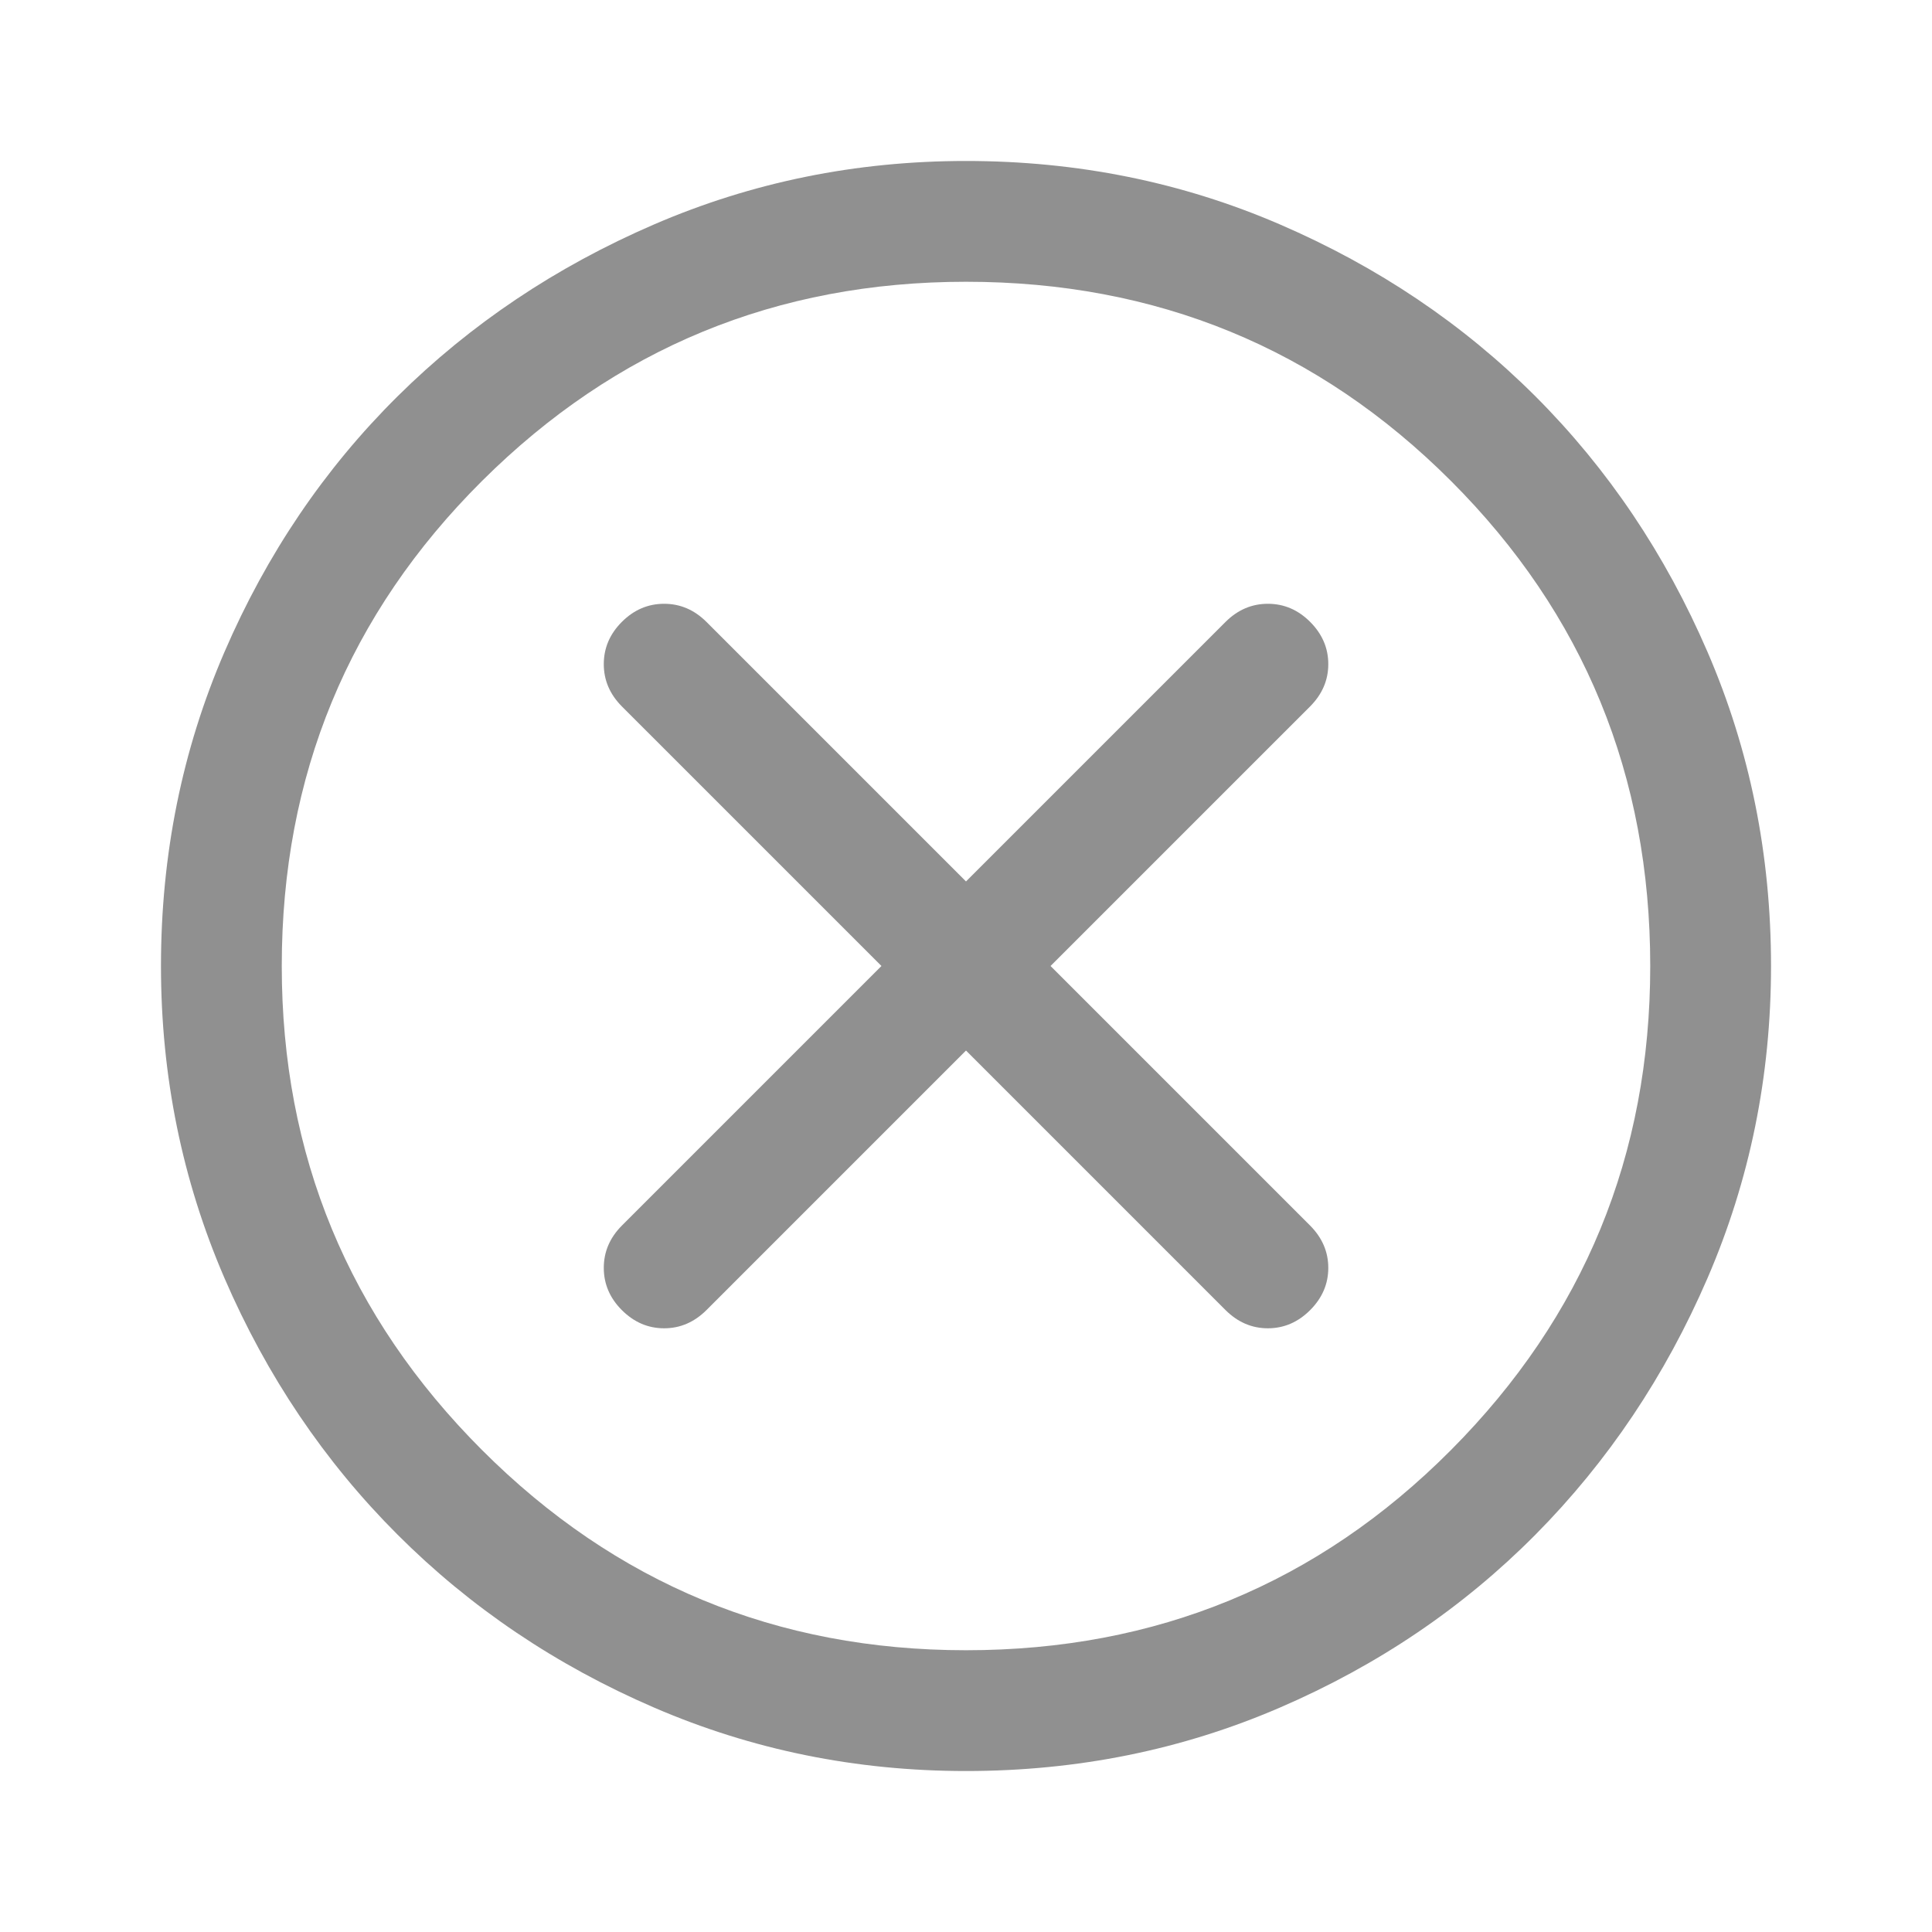 <svg width="25" height="25" viewBox="0 0 25 25" fill="none" xmlns="http://www.w3.org/2000/svg">
<g id="cancel_FILL0_wght400_GRAD0_opsz48 1">
<path id="Vector" d="M12.5 13.594L15.859 16.953C16.016 17.109 16.198 17.188 16.406 17.188C16.615 17.188 16.797 17.109 16.953 16.953C17.109 16.797 17.188 16.615 17.188 16.406C17.188 16.198 17.109 16.016 16.953 15.859L13.594 12.5L16.953 9.141C17.109 8.984 17.188 8.802 17.188 8.594C17.188 8.385 17.109 8.203 16.953 8.047C16.797 7.891 16.615 7.813 16.406 7.813C16.198 7.813 16.016 7.891 15.859 8.047L12.5 11.406L9.141 8.047C8.984 7.891 8.802 7.813 8.594 7.813C8.385 7.813 8.203 7.891 8.047 8.047C7.891 8.203 7.813 8.385 7.813 8.594C7.813 8.802 7.891 8.984 8.047 9.141L11.406 12.5L8.047 15.859C7.891 16.016 7.813 16.198 7.813 16.406C7.813 16.615 7.891 16.797 8.047 16.953C8.203 17.109 8.385 17.188 8.594 17.188C8.802 17.188 8.984 17.109 9.141 16.953L12.5 13.594ZM12.5 22.917C11.076 22.917 9.731 22.643 8.464 22.096C7.196 21.549 6.089 20.803 5.143 19.857C4.197 18.911 3.451 17.804 2.904 16.537C2.357 15.269 2.083 13.924 2.083 12.5C2.083 11.059 2.357 9.705 2.904 8.438C3.451 7.17 4.197 6.068 5.143 5.13C6.089 4.193 7.196 3.451 8.464 2.904C9.731 2.357 11.076 2.083 12.5 2.083C13.941 2.083 15.295 2.357 16.562 2.904C17.83 3.451 18.932 4.193 19.87 5.13C20.807 6.068 21.549 7.17 22.096 8.438C22.643 9.705 22.917 11.059 22.917 12.5C22.917 13.924 22.643 15.269 22.096 16.537C21.549 17.804 20.807 18.911 19.87 19.857C18.932 20.803 17.83 21.549 16.562 22.096C15.295 22.643 13.941 22.917 12.5 22.917ZM12.5 21.354C14.965 21.354 17.057 20.491 18.776 18.763C20.495 17.036 21.354 14.948 21.354 12.5C21.354 10.035 20.495 7.943 18.776 6.224C17.057 4.505 14.965 3.646 12.5 3.646C10.052 3.646 7.964 4.505 6.237 6.224C4.51 7.943 3.646 10.035 3.646 12.5C3.646 14.948 4.51 17.036 6.237 18.763C7.964 20.491 10.052 21.354 12.5 21.354Z" fill="#909090"/>
</g>
</svg>
